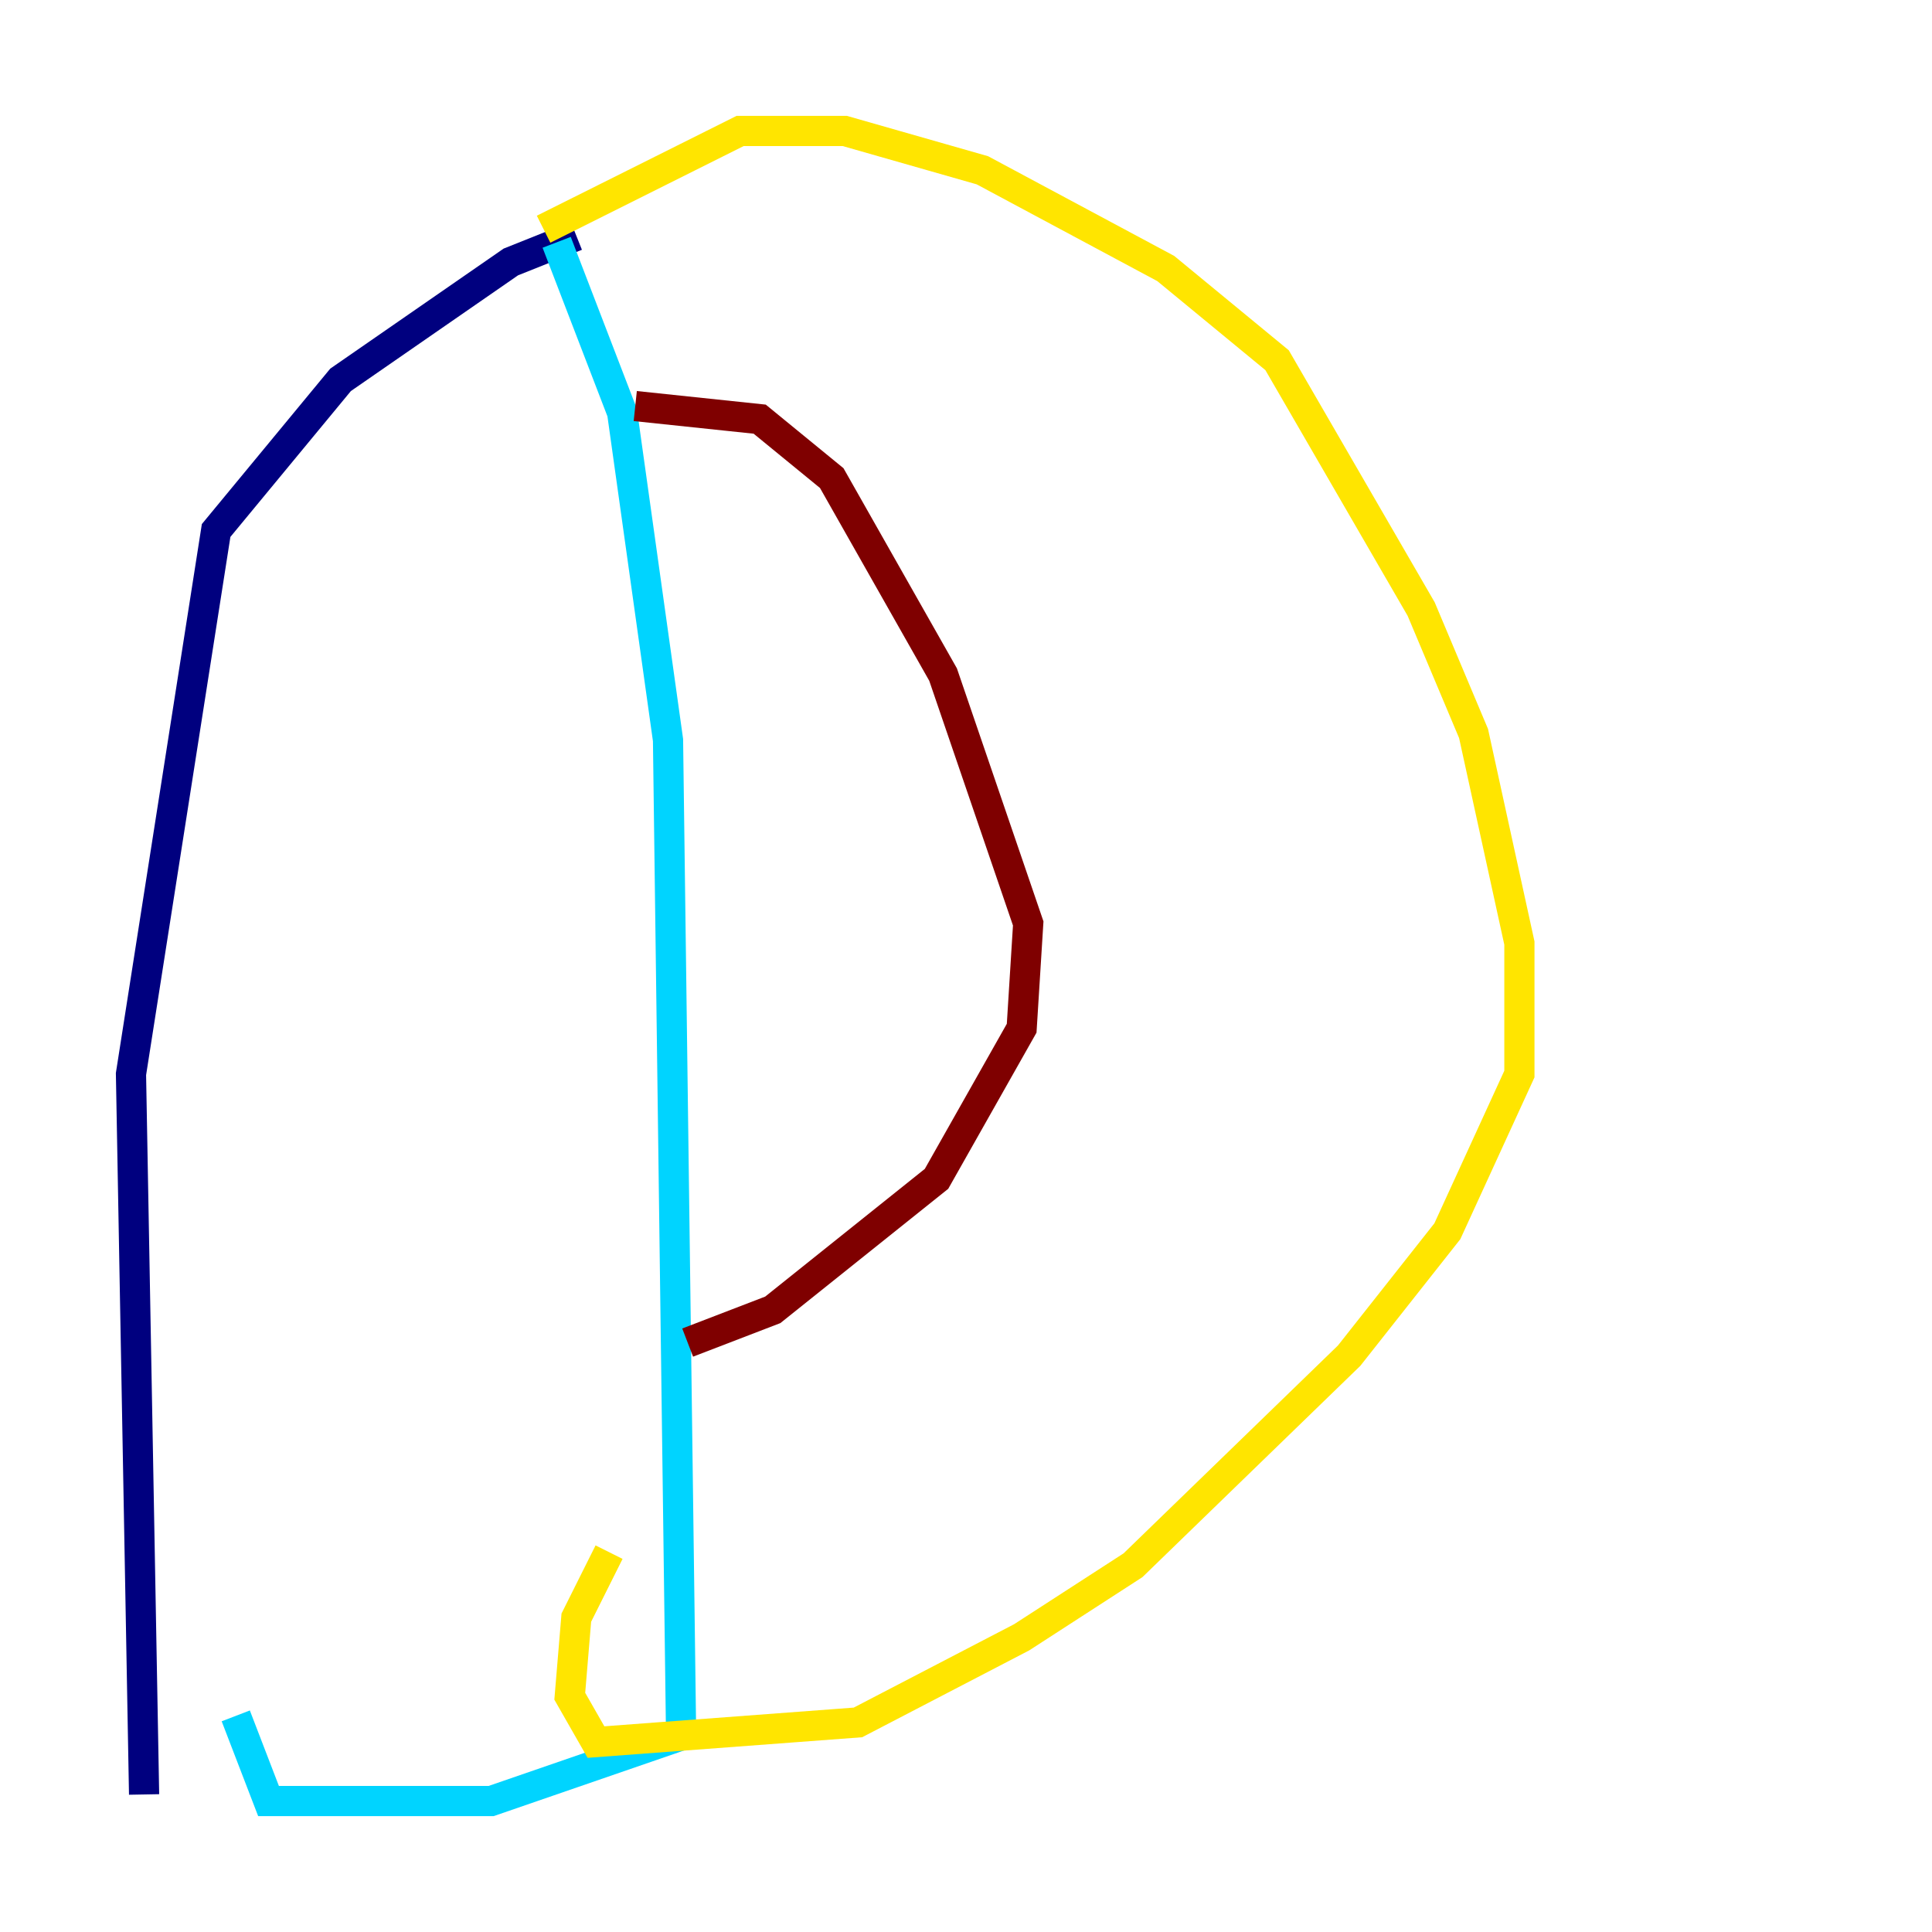 <?xml version="1.0" encoding="utf-8" ?>
<svg baseProfile="tiny" height="128" version="1.2" viewBox="0,0,128,128" width="128" xmlns="http://www.w3.org/2000/svg" xmlns:ev="http://www.w3.org/2001/xml-events" xmlns:xlink="http://www.w3.org/1999/xlink"><defs /><polyline fill="none" points="38.183,15.62 33.844,17.356 22.563,25.166 14.319,35.146 8.678,71.159 9.546,118.888" stroke="#00007f" stroke-width="2" /><polyline fill="none" points="36.881,16.054 41.22,27.336 44.258,49.031 45.125,114.983 32.542,119.322 17.79,119.322 15.62,113.681" stroke="#00d4ff" stroke-width="2" /><polyline fill="none" points="36.014,15.186 49.031,8.678 55.973,8.678 65.085,11.281 77.234,17.79 84.61,23.864 94.156,40.352 97.627,48.597 100.664,62.481 100.664,71.159 95.891,81.573 89.383,89.817 75.064,103.702 67.688,108.475 56.841,114.115 39.485,115.417 37.749,112.38 38.183,107.173 40.352,102.834" stroke="#ffe500" stroke-width="2" /><polyline fill="none" points="42.088,26.902 50.332,27.77 55.105,31.675 62.481,44.691 68.122,61.18 67.688,68.122 62.047,78.102 51.2,86.78 45.559,88.949" stroke="#7f0000" stroke-width="2" /></svg>